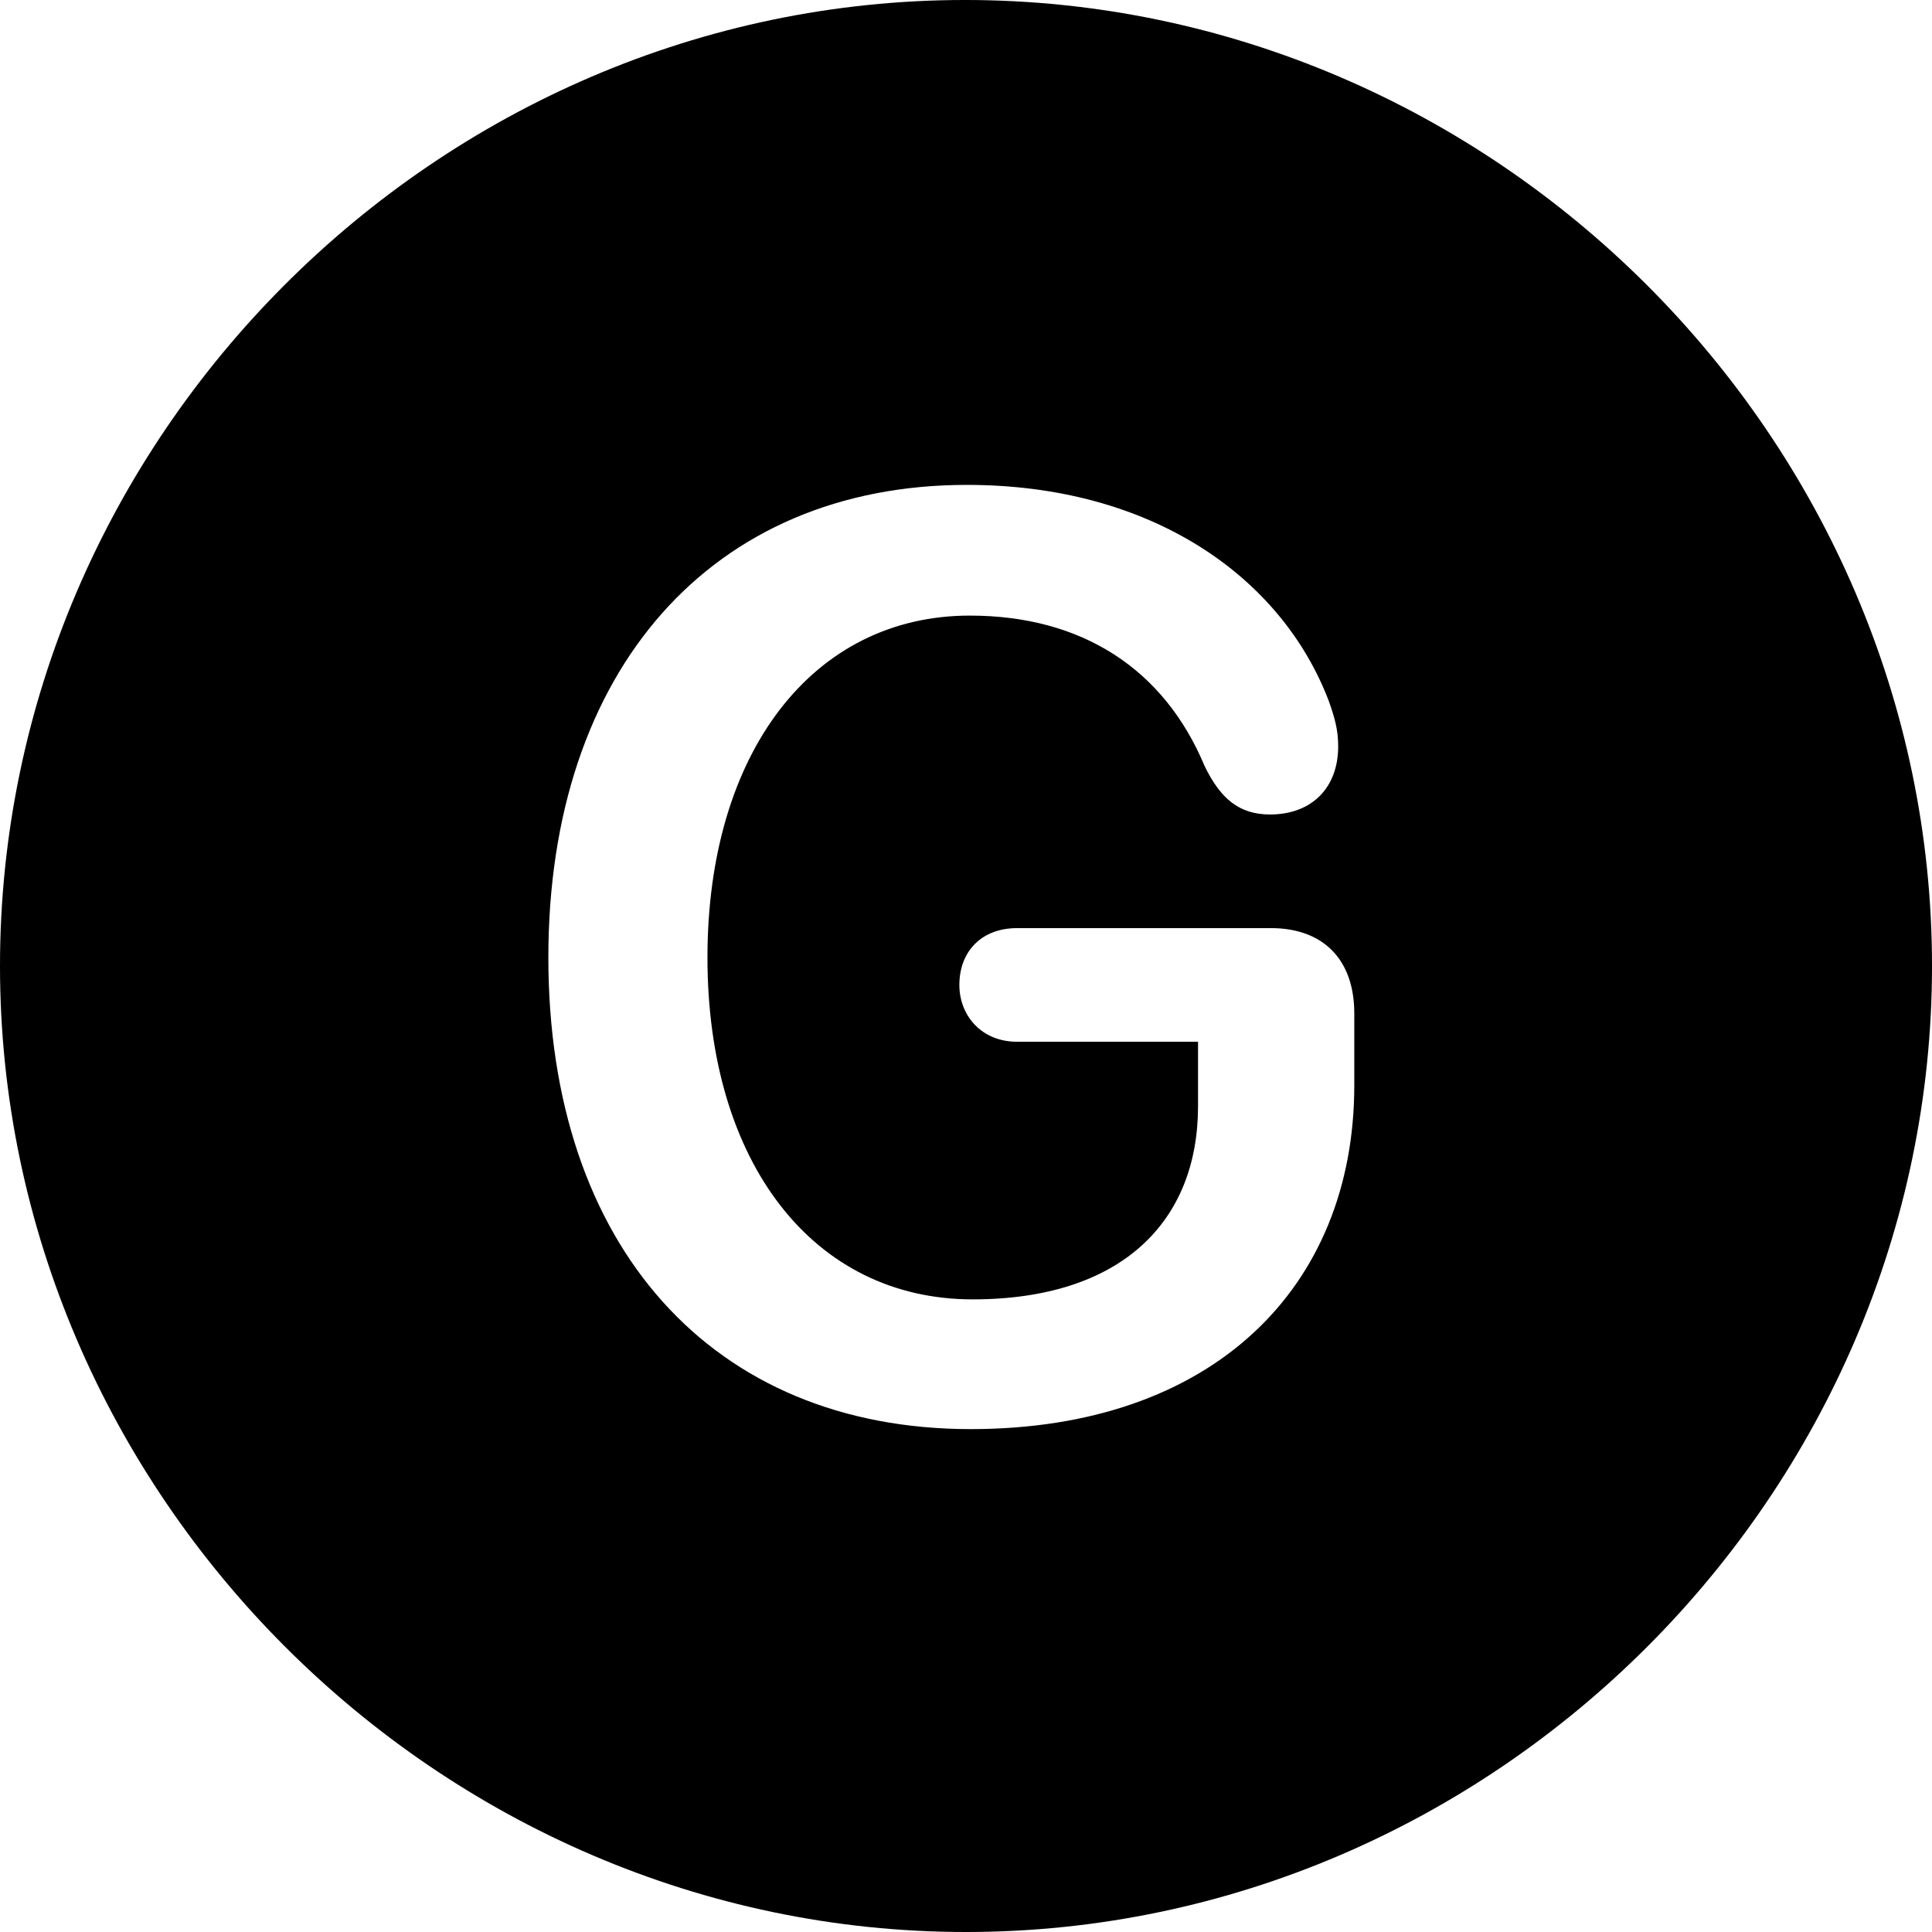 <?xml version="1.0" encoding="UTF-8" standalone="no"?>
<svg xmlns="http://www.w3.org/2000/svg"
     width="996.094" height="996.094"
     viewBox="0 0 996.094 996.094"
     fill="currentColor">
  <path d="M498.048 996.096C770.508 996.096 996.098 770.016 996.098 498.046C996.098 225.586 770.018 -0.004 497.558 -0.004C225.588 -0.004 -0.002 225.586 -0.002 498.046C-0.002 770.016 226.078 996.096 498.048 996.096ZM500.488 736.816C367.188 736.816 282.718 642.576 282.718 493.656C282.718 345.216 367.188 249.996 498.538 249.996C593.748 249.996 660.648 297.366 685.058 361.326C687.988 369.626 689.938 375.976 689.938 384.766C689.938 406.246 676.268 419.926 654.788 419.926C639.158 419.926 629.398 412.106 621.098 395.016C600.098 344.726 557.618 317.386 499.998 317.386C418.948 317.386 364.748 388.186 364.748 493.656C364.748 599.606 419.438 669.926 501.468 669.926C578.128 669.926 617.678 629.886 617.678 570.316V537.106H524.418C505.858 537.106 494.628 523.436 494.628 507.816C494.628 490.726 505.858 478.516 524.418 478.516H655.278C682.128 478.516 698.238 494.626 698.238 522.456V559.566C698.238 664.066 624.998 736.816 500.488 736.816Z"/>
</svg>